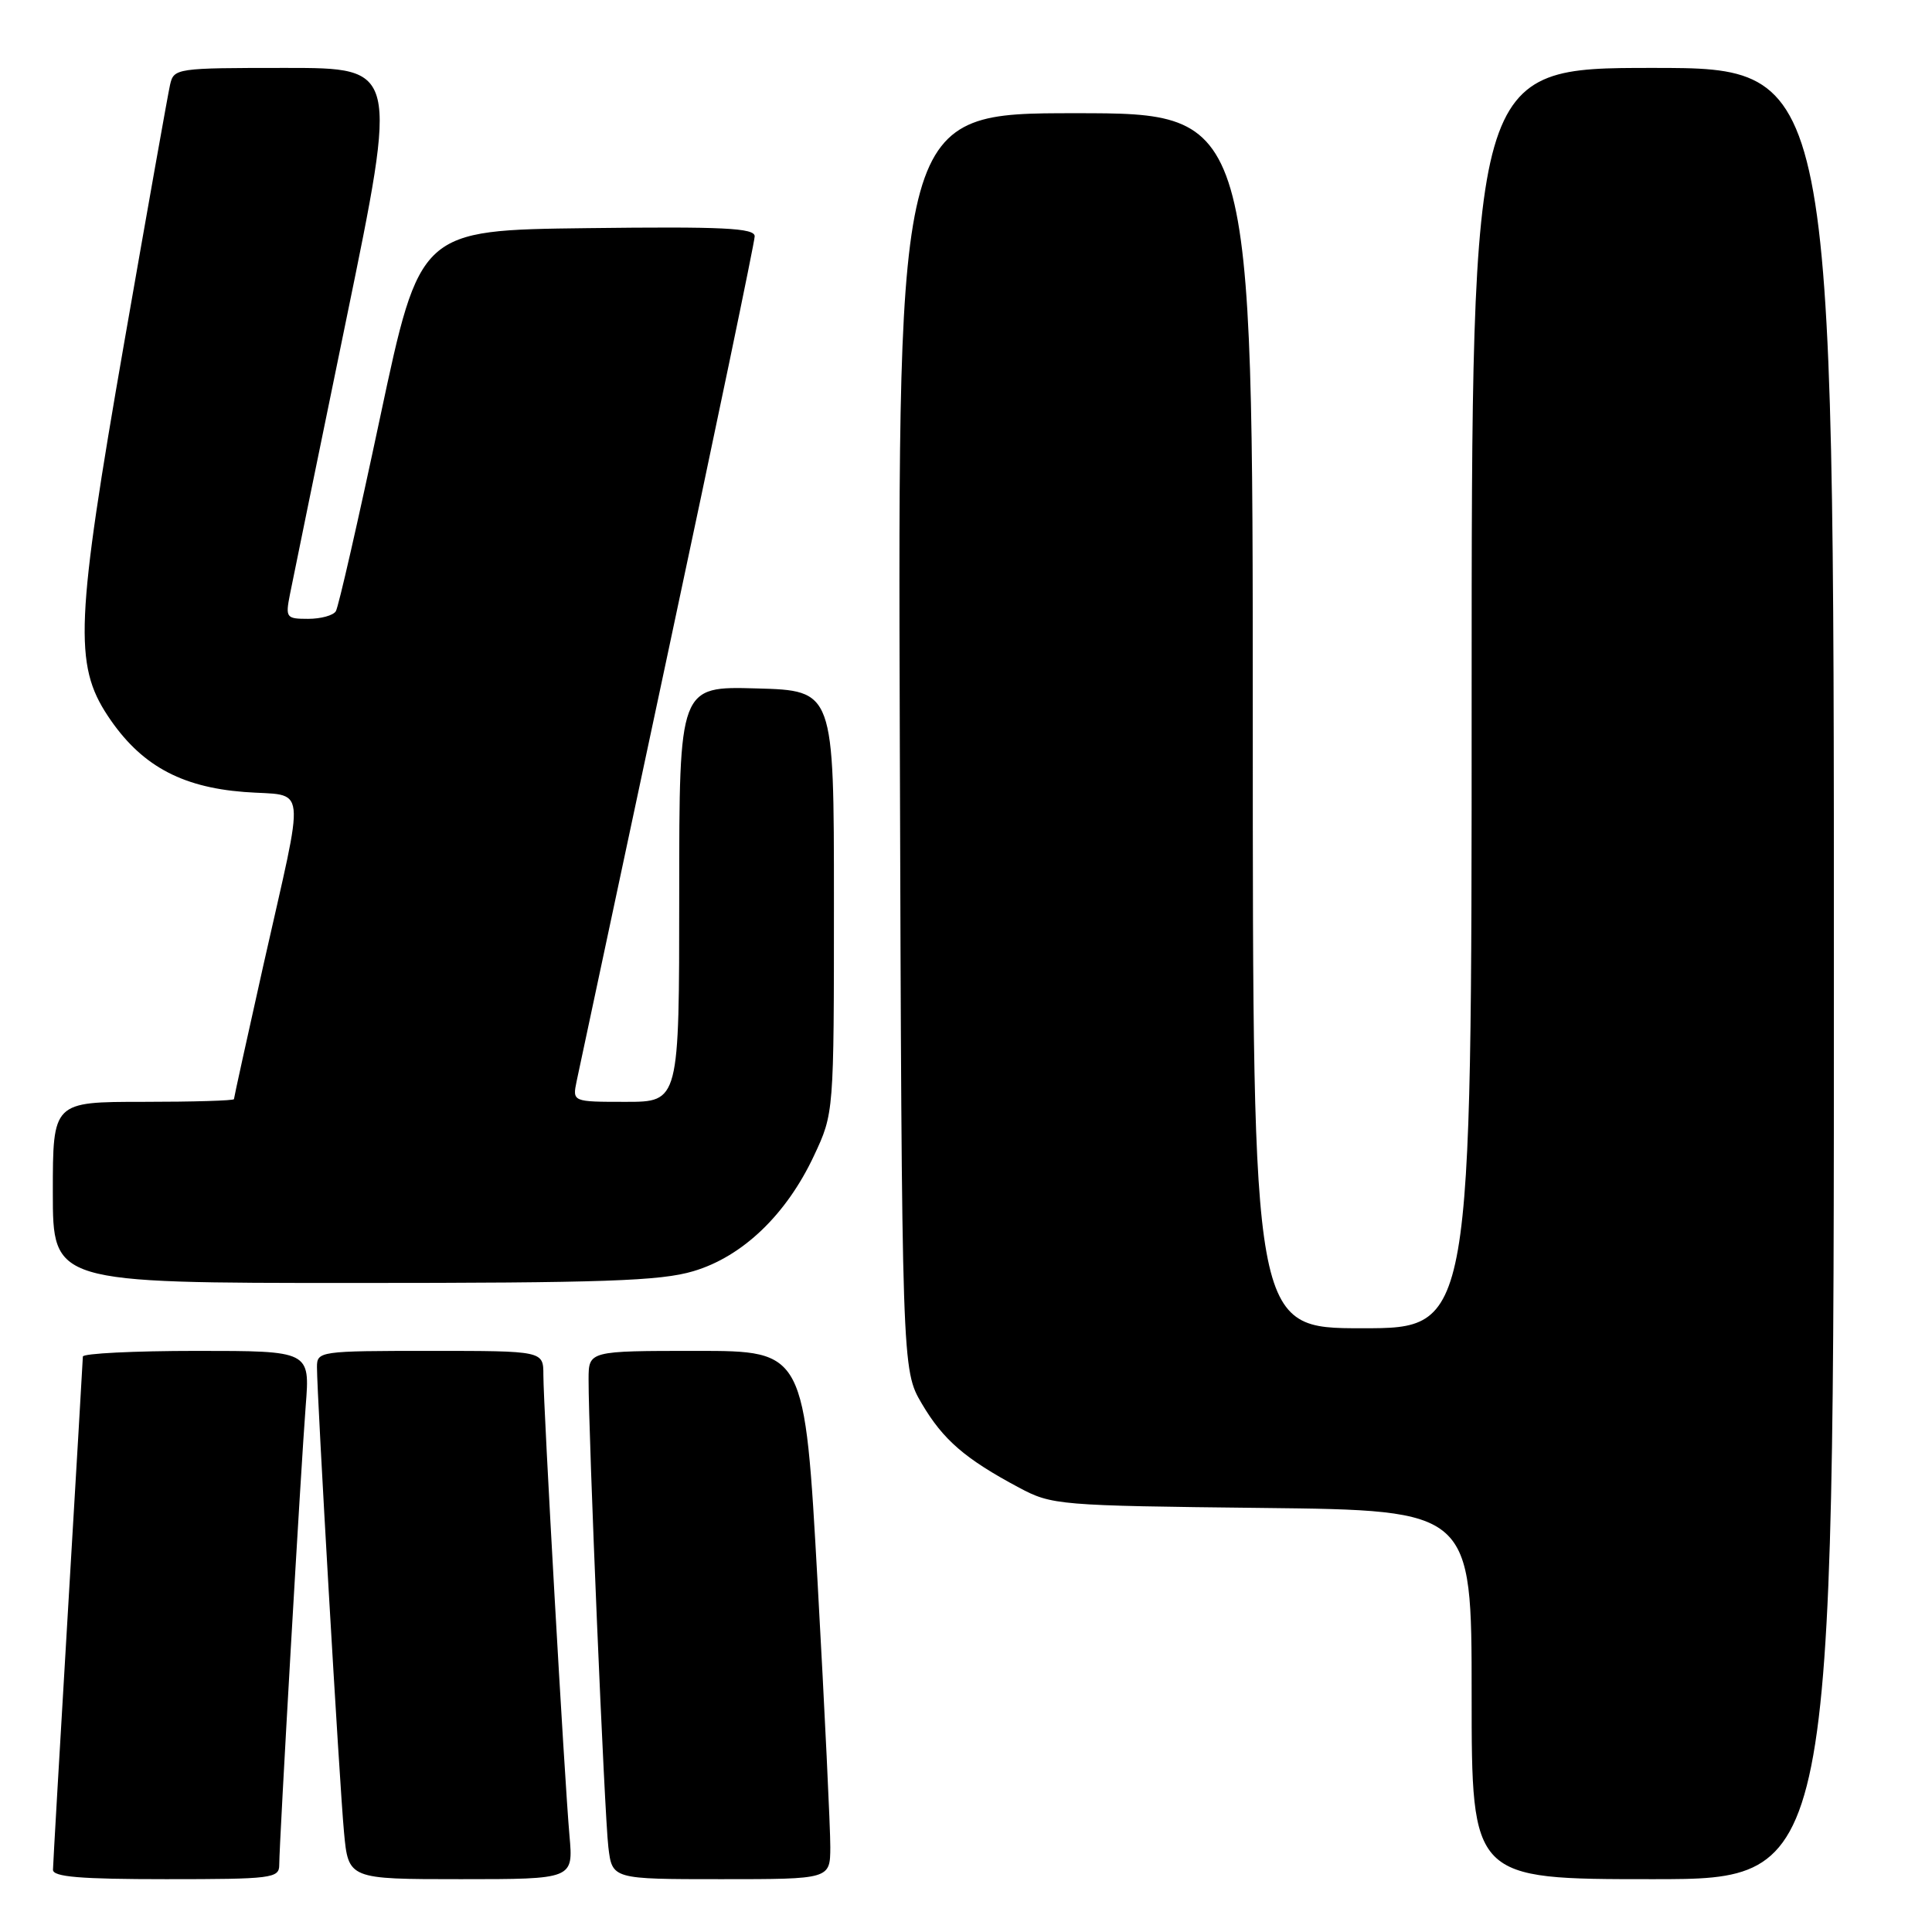 <?xml version="1.0" encoding="UTF-8" standalone="no"?>
<!DOCTYPE svg PUBLIC "-//W3C//DTD SVG 1.1//EN" "http://www.w3.org/Graphics/SVG/1.1/DTD/svg11.dtd" >
<svg xmlns="http://www.w3.org/2000/svg" xmlns:xlink="http://www.w3.org/1999/xlink" version="1.1" viewBox="0 0 256 256">
 <g >
 <path fill="currentColor"
d=" M 37.00 247.12 C 37.00 244.17 39.88 194.33 40.51 186.25 C 41.08 179.00 41.08 179.00 26.04 179.00 C 17.77 179.00 10.99 179.34 10.98 179.75 C 10.97 180.16 10.08 195.35 9.00 213.50 C 7.92 231.65 7.03 247.06 7.02 247.75 C 7.00 248.70 10.66 249.00 22.00 249.00 C 36.02 249.00 37.00 248.88 37.00 247.12 Z  M 75.46 243.25 C 74.80 235.85 72.00 186.38 72.00 182.19 C 72.00 179.00 72.00 179.00 57.00 179.00 C 42.32 179.00 42.00 179.05 42.00 181.15 C 42.00 184.98 44.98 236.32 45.58 242.75 C 46.16 249.00 46.16 249.00 61.06 249.00 C 75.97 249.00 75.97 249.00 75.46 243.25 Z  M 110.02 244.75 C 110.03 242.41 109.28 226.66 108.34 209.75 C 106.63 179.00 106.63 179.00 92.31 179.00 C 78.00 179.00 78.00 179.00 77.99 182.75 C 77.97 190.05 80.10 240.56 80.61 244.75 C 81.12 249.00 81.12 249.00 95.56 249.00 C 110.00 249.00 110.00 249.00 110.02 244.75 Z  M 243.00 129.00 C 243.00 9.00 243.00 9.00 219.00 9.00 C 195.00 9.00 195.00 9.00 195.00 92.50 C 195.00 176.00 195.00 176.00 180.50 176.00 C 166.00 176.00 166.00 176.00 166.00 95.50 C 166.00 15.00 166.00 15.00 142.48 15.00 C 118.96 15.00 118.96 15.00 119.23 98.25 C 119.50 181.50 119.50 181.50 122.15 186.00 C 124.98 190.80 127.89 193.31 135.03 197.12 C 139.38 199.44 140.23 199.51 167.25 199.81 C 195.00 200.12 195.00 200.12 195.00 224.56 C 195.00 249.00 195.00 249.00 219.00 249.00 C 243.00 249.00 243.00 249.00 243.00 129.00 Z  M 91.87 168.44 C 98.39 166.51 104.19 160.95 107.85 153.15 C 110.50 147.50 110.50 147.50 110.50 119.50 C 110.50 91.50 110.50 91.50 100.25 91.22 C 90.00 90.93 90.00 90.93 90.00 118.47 C 90.00 146.00 90.00 146.00 82.92 146.00 C 75.84 146.00 75.84 146.00 76.41 143.25 C 76.73 141.74 82.16 116.23 88.49 86.57 C 94.82 56.92 100.00 32.04 100.00 31.31 C 100.00 30.21 95.86 30.01 77.82 30.23 C 55.64 30.50 55.64 30.50 50.38 55.24 C 47.49 68.85 44.85 80.44 44.50 80.99 C 44.16 81.55 42.51 82.00 40.83 82.00 C 37.92 82.00 37.81 81.85 38.42 78.75 C 38.77 76.96 42.14 60.54 45.90 42.25 C 52.74 9.00 52.74 9.00 37.89 9.00 C 23.31 9.00 23.03 9.04 22.53 11.25 C 22.25 12.49 19.51 27.90 16.44 45.50 C 10.03 82.27 9.78 88.05 14.28 94.85 C 18.56 101.32 23.87 104.28 32.34 104.94 C 40.81 105.60 40.51 102.92 34.90 127.89 C 32.76 137.46 31.00 145.45 31.00 145.64 C 31.00 145.84 25.60 146.00 19.00 146.00 C 7.00 146.00 7.00 146.00 7.00 158.00 C 7.00 170.00 7.00 170.00 46.82 170.00 C 79.93 170.00 87.52 169.74 91.87 168.44 Z "/>
</g>
</svg>